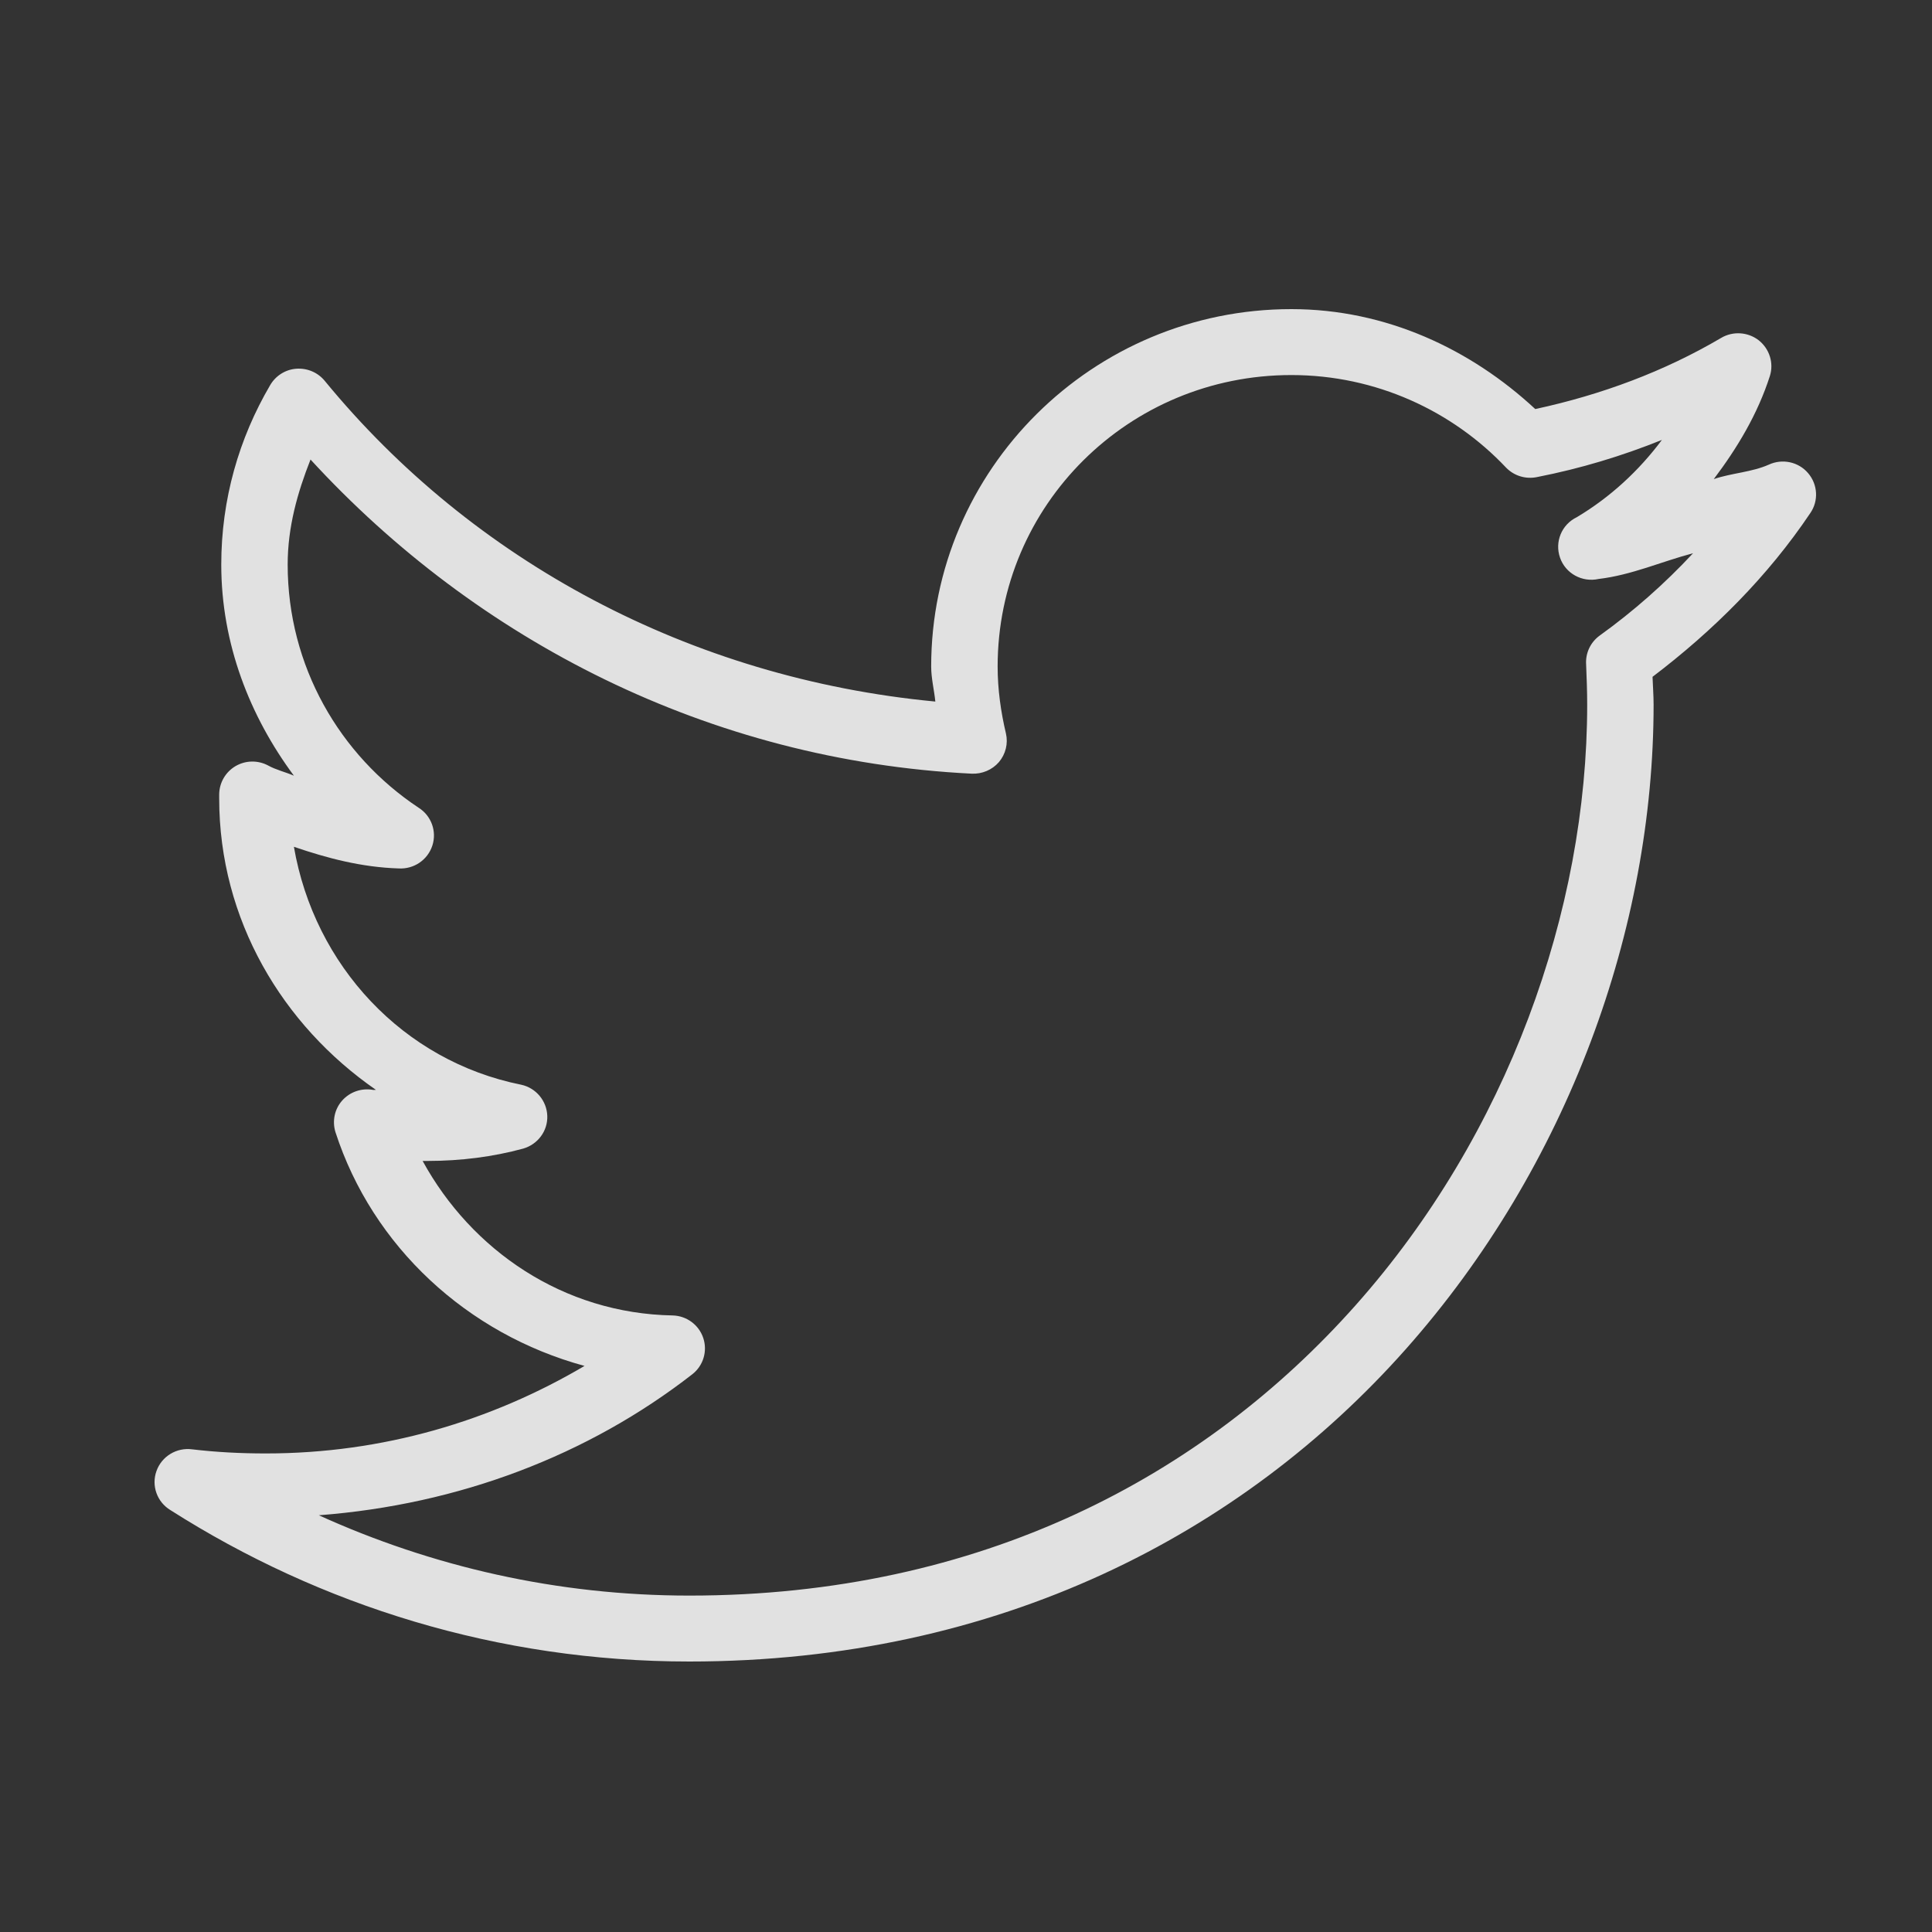 <svg width="40" height="40" viewBox="0 0 40 40" fill="none" xmlns="http://www.w3.org/2000/svg">
<rect x="0" y="0" width="40" height="40" fill="#333333" stroke="none"/>
<g opacity="0.85">
<path d="M26.736 6.4C22.624 6.4 19.279 9.719 19.279 13.8C19.279 14.045 19.341 14.285 19.365 14.525C14.28 14.042 9.784 11.611 6.73 7.893C6.587 7.714 6.367 7.618 6.136 7.634C5.908 7.65 5.704 7.781 5.591 7.978C4.949 9.074 4.581 10.335 4.581 11.689C4.581 13.328 5.172 14.829 6.085 16.06C5.908 15.983 5.714 15.94 5.548 15.847C5.336 15.735 5.08 15.741 4.874 15.863C4.667 15.986 4.541 16.207 4.538 16.444V16.529C4.538 19.043 5.849 21.226 7.783 22.564C7.761 22.562 7.74 22.57 7.718 22.564C7.482 22.524 7.243 22.607 7.084 22.786C6.926 22.964 6.875 23.212 6.945 23.439C7.713 25.809 9.674 27.619 12.102 28.28C10.168 29.421 7.925 30.092 5.505 30.092C4.981 30.092 4.479 30.066 3.979 30.007C3.657 29.964 3.348 30.151 3.24 30.455C3.13 30.759 3.251 31.097 3.528 31.265C6.63 33.24 10.313 34.4 14.272 34.4C20.69 34.4 25.724 31.74 29.1 27.939C32.476 24.137 34.236 19.201 34.236 14.589C34.236 14.394 34.22 14.205 34.214 14.013C35.474 13.056 36.6 11.934 37.481 10.622C37.655 10.369 37.636 10.031 37.435 9.796C37.236 9.561 36.901 9.49 36.621 9.62C36.267 9.777 35.853 9.793 35.482 9.919C35.971 9.271 36.39 8.573 36.643 7.786C36.729 7.517 36.635 7.221 36.412 7.045C36.189 6.872 35.877 6.851 35.633 6.997C34.459 7.688 33.159 8.173 31.786 8.469C30.454 7.232 28.7 6.4 26.736 6.4ZM26.736 7.765C28.49 7.765 30.075 8.509 31.184 9.684C31.351 9.855 31.595 9.927 31.829 9.876C32.726 9.7 33.578 9.442 34.408 9.108C33.93 9.748 33.339 10.294 32.646 10.708C32.331 10.86 32.184 11.22 32.299 11.547C32.412 11.873 32.756 12.062 33.097 11.987C33.785 11.905 34.397 11.627 35.053 11.454C34.464 12.086 33.819 12.656 33.118 13.16C32.928 13.299 32.823 13.523 32.839 13.757C32.85 14.034 32.861 14.309 32.861 14.589C32.861 18.854 31.211 23.484 28.069 27.021C24.926 30.559 20.311 33.035 14.272 33.035C11.53 33.035 8.94 32.433 6.601 31.372C9.502 31.151 12.177 30.132 14.337 28.45C14.562 28.272 14.651 27.973 14.56 27.701C14.469 27.429 14.216 27.243 13.929 27.235C11.662 27.195 9.762 25.886 8.75 24.036C8.787 24.036 8.82 24.036 8.857 24.036C9.537 24.036 10.208 23.951 10.834 23.78C11.135 23.692 11.342 23.415 11.331 23.103C11.32 22.791 11.097 22.524 10.791 22.458C8.344 21.967 6.509 19.989 6.085 17.532C6.778 17.769 7.487 17.956 8.255 17.98C8.57 17.998 8.854 17.804 8.951 17.508C9.048 17.212 8.93 16.887 8.664 16.721C7.031 15.636 5.956 13.789 5.956 11.689C5.956 10.91 6.16 10.196 6.429 9.514C9.867 13.259 14.681 15.746 20.117 16.018C20.332 16.028 20.542 15.94 20.682 15.778C20.821 15.613 20.875 15.394 20.827 15.186C20.722 14.743 20.655 14.274 20.655 13.8C20.655 10.457 23.368 7.765 26.736 7.765Z" fill="white"/>
</g>
</svg>
